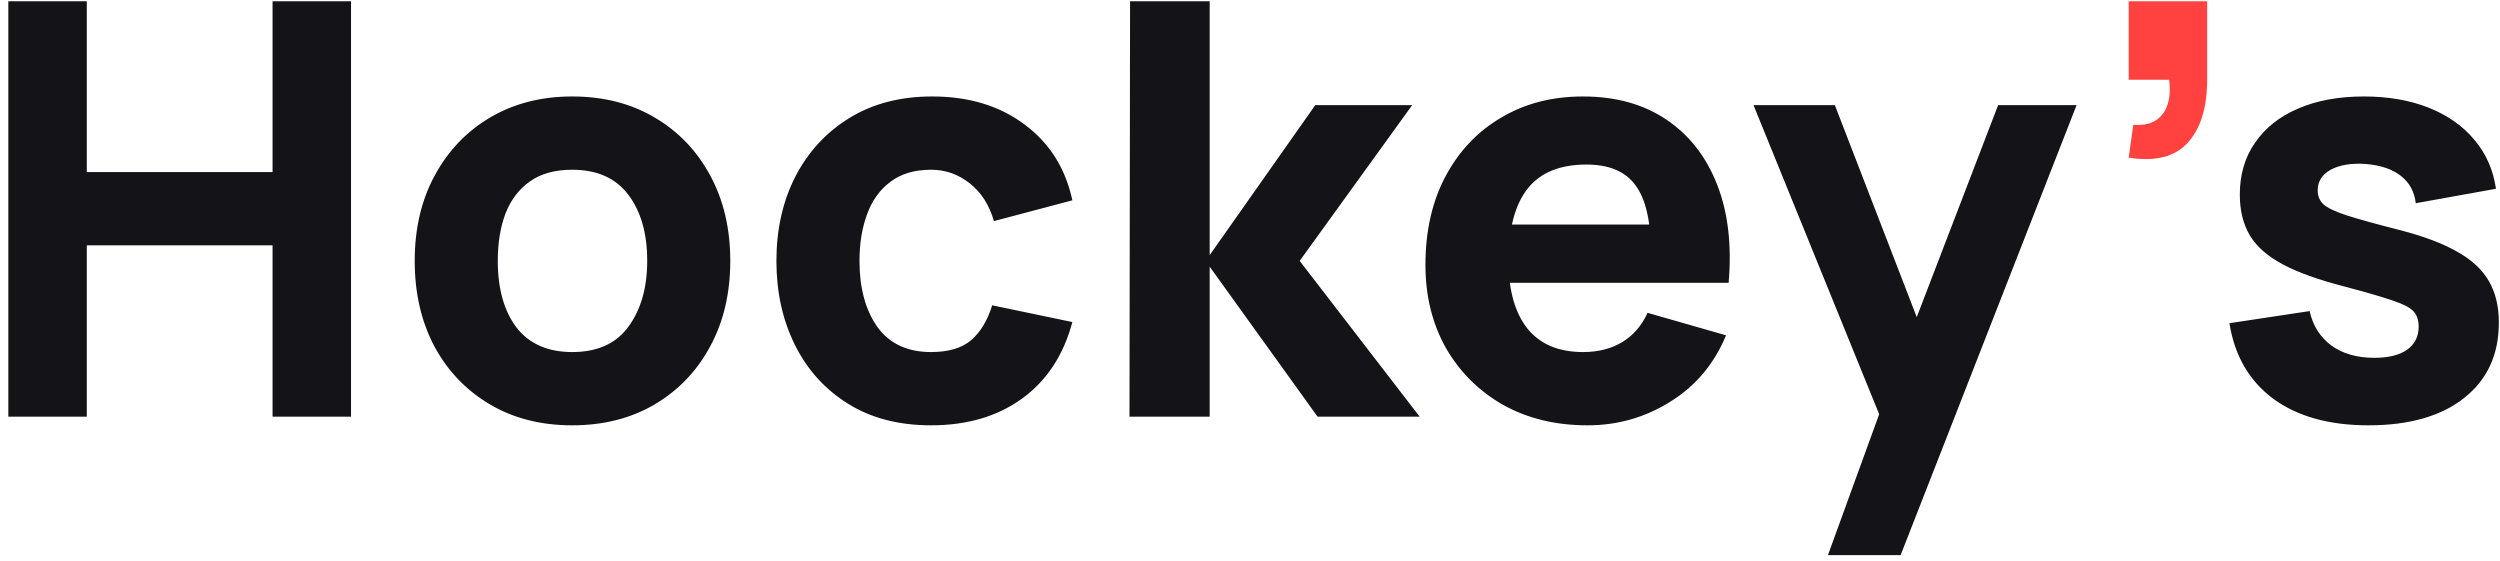 <svg width="156" height="35" viewBox="0 0 156 35" fill="none" xmlns="http://www.w3.org/2000/svg">
<path d="M0.52 26V0.08H5.416V10.736H17.008V0.08H21.904V26H17.008V15.308H5.416V26H0.52ZM35.706 26.54C33.749 26.54 32.033 26.102 30.558 25.226C29.081 24.35 27.93 23.144 27.102 21.608C26.285 20.06 25.878 18.284 25.878 16.28C25.878 14.252 26.297 12.47 27.137 10.934C27.977 9.386 29.136 8.18 30.611 7.316C32.087 6.452 33.785 6.02 35.706 6.02C37.661 6.02 39.377 6.458 40.853 7.334C42.342 8.21 43.499 9.422 44.328 10.97C45.156 12.506 45.569 14.276 45.569 16.28C45.569 18.296 45.15 20.078 44.309 21.626C43.481 23.162 42.324 24.368 40.836 25.244C39.359 26.108 37.65 26.54 35.706 26.54ZM35.706 21.968C37.278 21.968 38.447 21.44 39.215 20.384C39.995 19.316 40.386 17.948 40.386 16.28C40.386 14.552 39.989 13.172 39.197 12.14C38.417 11.108 37.254 10.592 35.706 10.592C34.638 10.592 33.761 10.832 33.078 11.312C32.394 11.792 31.884 12.458 31.547 13.31C31.224 14.162 31.061 15.152 31.061 16.28C31.061 18.02 31.451 19.406 32.231 20.438C33.023 21.458 34.181 21.968 35.706 21.968ZM58.096 26.54C56.08 26.54 54.352 26.09 52.912 25.19C51.472 24.29 50.368 23.066 49.6 21.518C48.832 19.97 48.448 18.224 48.448 16.28C48.448 14.312 48.844 12.554 49.636 11.006C50.44 9.458 51.568 8.24 53.02 7.352C54.472 6.464 56.188 6.02 58.168 6.02C60.46 6.02 62.38 6.602 63.928 7.766C65.488 8.918 66.484 10.496 66.916 12.5L62.02 13.796C61.732 12.788 61.228 12.002 60.508 11.438C59.8 10.874 58.996 10.592 58.096 10.592C57.064 10.592 56.218 10.844 55.558 11.348C54.898 11.84 54.412 12.518 54.1 13.382C53.788 14.234 53.632 15.2 53.632 16.28C53.632 17.972 54.004 19.346 54.748 20.402C55.504 21.446 56.62 21.968 58.096 21.968C59.2 21.968 60.04 21.716 60.616 21.212C61.192 20.708 61.624 19.988 61.912 19.052L66.916 20.096C66.364 22.16 65.32 23.75 63.784 24.866C62.248 25.982 60.352 26.54 58.096 26.54ZM70.48 26L70.516 0.08H75.484V15.92L82.072 6.56H88.12L81.1 16.28L88.588 26H82.216L75.484 16.64V26H70.48ZM99.064 26.54C97.072 26.54 95.314 26.114 93.79 25.262C92.278 24.398 91.09 23.216 90.226 21.716C89.374 20.204 88.948 18.476 88.948 16.532C88.948 14.408 89.368 12.56 90.208 10.988C91.048 9.416 92.206 8.198 93.682 7.334C95.158 6.458 96.856 6.02 98.776 6.02C100.816 6.02 102.55 6.5 103.978 7.46C105.406 8.42 106.462 9.77 107.146 11.51C107.83 13.25 108.07 15.296 107.866 17.648H103.024V15.848C103.024 13.868 102.706 12.446 102.07 11.582C101.446 10.706 100.42 10.268 98.992 10.268C97.324 10.268 96.094 10.778 95.302 11.798C94.522 12.806 94.132 14.3 94.132 16.28C94.132 18.092 94.522 19.496 95.302 20.492C96.094 21.476 97.252 21.968 98.776 21.968C99.736 21.968 100.558 21.758 101.242 21.338C101.926 20.918 102.448 20.312 102.808 19.52L107.704 20.924C106.972 22.7 105.814 24.08 104.23 25.064C102.658 26.048 100.936 26.54 99.064 26.54ZM92.62 17.648V14.012H105.508V17.648H92.62ZM114.063 34.64L117.807 24.344L117.879 27.368L109.419 6.56H114.495L120.183 21.284H119.031L124.683 6.56H129.579L118.599 34.64H114.063ZM147.792 26.54C145.344 26.54 143.364 25.988 141.852 24.884C140.352 23.768 139.44 22.196 139.116 20.168L144.12 19.412C144.324 20.324 144.774 21.038 145.47 21.554C146.178 22.07 147.072 22.328 148.152 22.328C149.04 22.328 149.724 22.16 150.204 21.824C150.684 21.476 150.924 20.996 150.924 20.384C150.924 20 150.828 19.694 150.636 19.466C150.444 19.226 150.012 18.992 149.34 18.764C148.68 18.536 147.648 18.236 146.244 17.864C144.66 17.456 143.394 17 142.446 16.496C141.498 15.992 140.814 15.392 140.394 14.696C139.974 13.988 139.764 13.136 139.764 12.14C139.764 10.892 140.082 9.812 140.718 8.9C141.354 7.976 142.248 7.268 143.4 6.776C144.564 6.272 145.932 6.02 147.504 6.02C149.028 6.02 150.378 6.254 151.554 6.722C152.73 7.19 153.678 7.856 154.398 8.72C155.13 9.584 155.58 10.604 155.748 11.78L150.744 12.68C150.66 11.96 150.348 11.39 149.808 10.97C149.268 10.55 148.536 10.304 147.612 10.232C146.712 10.172 145.986 10.292 145.434 10.592C144.894 10.892 144.624 11.324 144.624 11.888C144.624 12.224 144.738 12.506 144.966 12.734C145.206 12.962 145.692 13.196 146.424 13.436C147.168 13.676 148.296 13.988 149.808 14.372C151.284 14.756 152.466 15.206 153.354 15.722C154.254 16.226 154.908 16.838 155.316 17.558C155.724 18.266 155.928 19.124 155.928 20.132C155.928 22.124 155.208 23.69 153.768 24.83C152.328 25.97 150.336 26.54 147.792 26.54Z" fill="#131318"/>
<path d="M132.83 9.836L133.118 7.784C133.694 7.832 134.162 7.742 134.522 7.514C134.882 7.274 135.128 6.938 135.26 6.506C135.404 6.062 135.434 5.552 135.35 4.976H132.83V0.08H137.726V4.976C137.726 6.704 137.324 8.012 136.52 8.9C135.716 9.788 134.486 10.1 132.83 9.836Z" fill="#FF4240"/>
</svg>
